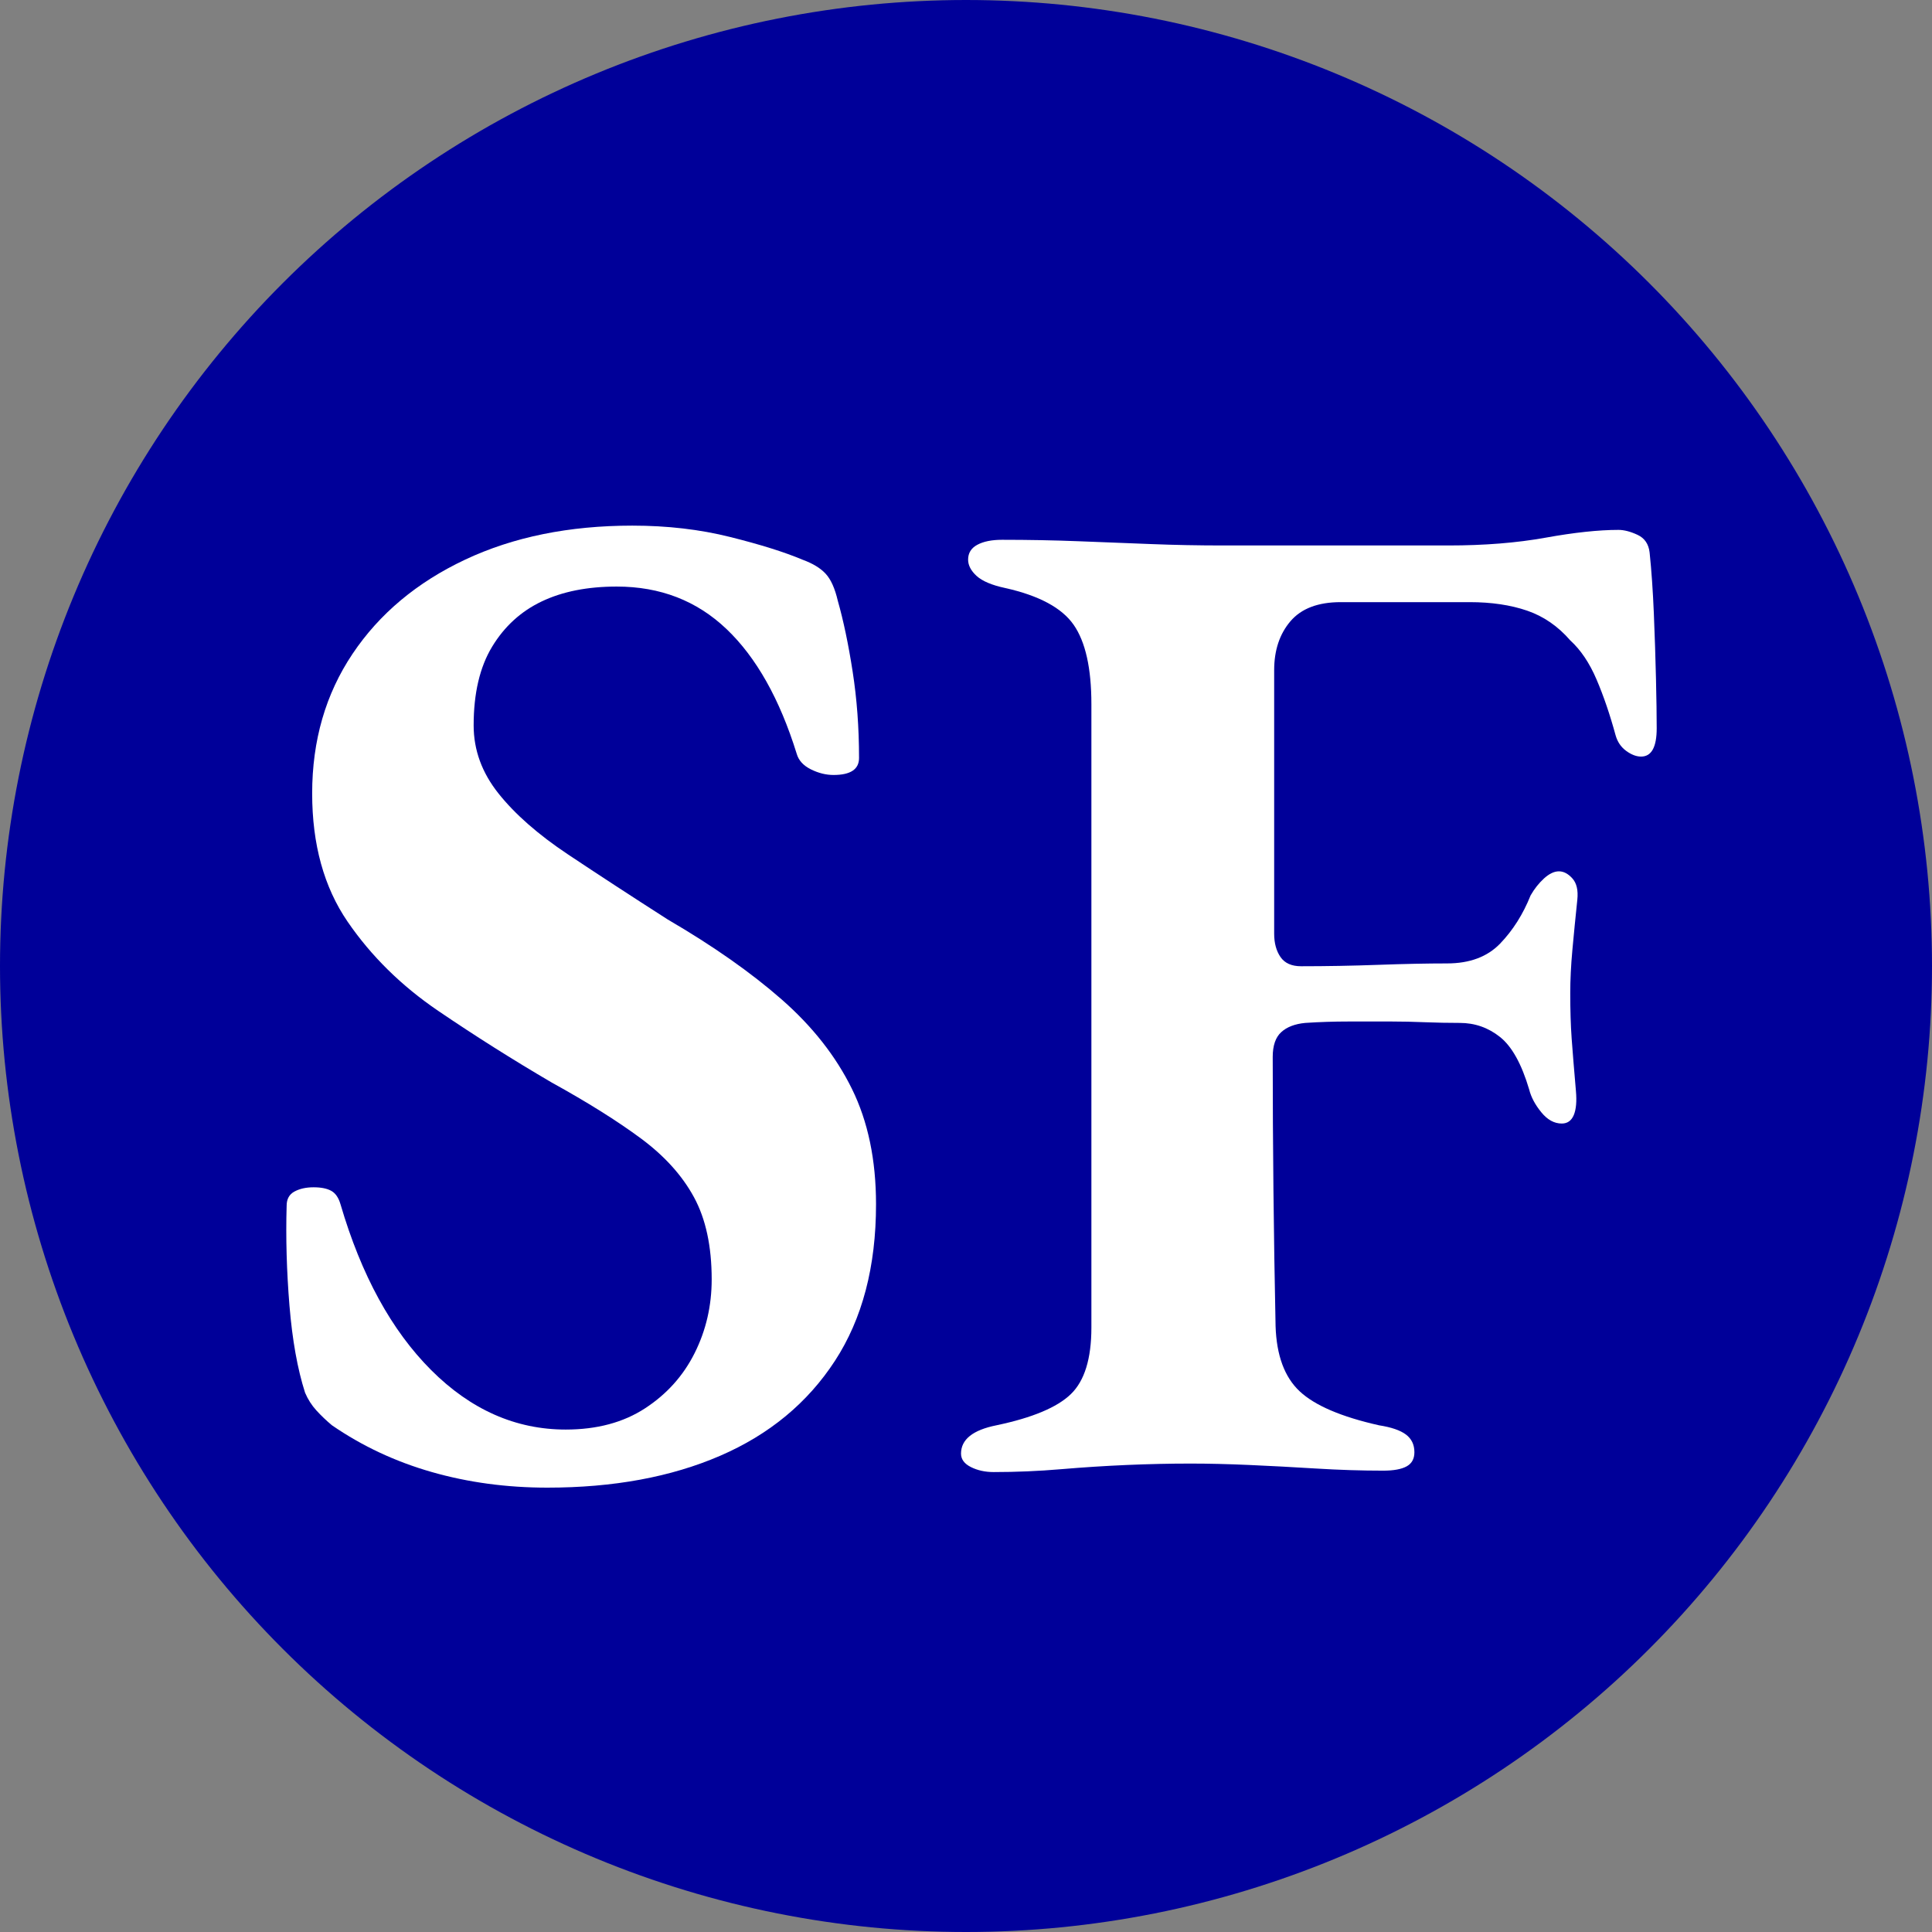 <?xml version="1.0" encoding="UTF-8"?>
<svg xmlns="http://www.w3.org/2000/svg" xmlns:xlink="http://www.w3.org/1999/xlink" width="750pt" height="750pt" viewBox="0 0 750 750" version="1.2">
<rect x="0" y="0" width="750" height="750" fill="#808080" stroke="none"/>
<defs>
<g>
<symbol overflow="visible" id="glyph0-0">
<path style="stroke:none;" d="M 19.797 -0.547 L 19.797 -283.797 L 260.156 -283.797 L 260.156 -0.547 Z M 63.797 -47.844 L 216.156 -47.844 L 216.156 -236.5 L 63.797 -236.5 Z M 63.797 -47.844 "/>
</symbol>
<symbol overflow="visible" id="glyph0-1">
<path style="stroke:none;" d="M 117.703 8.25 C 101.93 8.25 86.988 6.234 72.875 2.203 C 58.758 -1.828 45.832 -7.879 34.094 -15.953 C 31.895 -17.785 29.879 -19.707 28.047 -21.719 C 26.211 -23.738 24.75 -26.031 23.656 -28.594 C 20.719 -37.758 18.695 -49.035 17.594 -62.422 C 16.5 -75.805 16.133 -88.734 16.5 -101.203 C 16.5 -103.766 17.504 -105.594 19.516 -106.688 C 21.535 -107.789 24.016 -108.344 26.953 -108.344 C 29.879 -108.344 32.164 -107.883 33.812 -106.969 C 35.469 -106.051 36.664 -104.312 37.406 -101.75 C 45.469 -74.25 57.195 -52.797 72.594 -37.391 C 88 -21.992 105.414 -14.297 124.844 -14.297 C 136.945 -14.297 147.211 -17.047 155.641 -22.547 C 164.078 -28.047 170.492 -35.195 174.891 -44 C 179.297 -52.801 181.5 -62.332 181.5 -72.594 C 181.5 -85.426 179.207 -96.062 174.625 -104.5 C 170.039 -112.938 163.164 -120.547 154 -127.328 C 144.832 -134.109 133.281 -141.348 119.344 -149.047 C 104.312 -157.848 89.645 -167.109 75.344 -176.828 C 61.051 -186.547 49.32 -198.094 40.156 -211.469 C 30.988 -224.852 26.406 -241.445 26.406 -261.25 C 26.406 -281.781 31.629 -299.836 42.078 -315.422 C 52.523 -331.004 67.098 -343.195 85.797 -352 C 104.492 -360.801 126.129 -365.203 150.703 -365.203 C 164.266 -365.203 176.91 -363.734 188.641 -360.797 C 200.379 -357.867 209.734 -354.938 216.703 -352 C 220.734 -350.531 223.754 -348.695 225.766 -346.5 C 227.785 -344.301 229.348 -340.816 230.453 -336.047 C 232.648 -328.348 234.57 -319.18 236.219 -308.547 C 237.875 -297.91 238.703 -286.727 238.703 -275 C 238.703 -270.602 235.398 -268.406 228.797 -268.406 C 225.867 -268.406 222.938 -269.133 220 -270.594 C 217.062 -272.062 215.227 -274.082 214.5 -276.656 C 207.895 -297.914 198.816 -314.047 187.266 -325.047 C 175.723 -336.047 161.52 -341.547 144.656 -341.547 C 133.281 -341.547 123.562 -339.617 115.5 -335.766 C 107.438 -331.922 101.02 -326.055 96.25 -318.172 C 91.477 -310.285 89.094 -300.113 89.094 -287.656 C 89.094 -278.113 92.301 -269.312 98.719 -261.25 C 105.133 -253.188 114.117 -245.301 125.672 -237.594 C 137.223 -229.895 150.148 -221.461 164.453 -212.297 C 182.047 -202.035 196.801 -191.676 208.719 -181.219 C 220.633 -170.77 229.707 -159.219 235.938 -146.562 C 242.176 -133.914 245.297 -118.977 245.297 -101.75 C 245.297 -77.551 239.977 -57.289 229.344 -40.969 C 218.719 -24.656 203.867 -12.375 184.797 -4.125 C 165.734 4.125 143.367 8.25 117.703 8.25 Z M 117.703 8.25 "/>
</symbol>
<symbol overflow="visible" id="glyph0-2">
<path style="stroke:none;" d="M 24.75 2.203 C 21.445 2.203 18.508 1.555 15.938 0.266 C 13.375 -1.016 12.094 -2.754 12.094 -4.953 C 12.094 -10.453 16.676 -14.117 25.844 -15.953 C 39.781 -18.879 49.406 -22.91 54.719 -28.047 C 60.039 -33.18 62.703 -41.801 62.703 -53.906 L 62.703 -295.906 C 62.703 -309.832 60.41 -320.094 55.828 -326.688 C 51.242 -333.289 42.352 -338.062 29.156 -341 C 24.02 -342.102 20.348 -343.66 18.141 -345.672 C 15.941 -347.691 14.844 -349.801 14.844 -352 C 14.844 -354.562 16.035 -356.484 18.422 -357.766 C 20.805 -359.055 24.016 -359.703 28.047 -359.703 C 38.316 -359.703 48.219 -359.516 57.75 -359.141 C 67.281 -358.773 76.629 -358.41 85.797 -358.047 C 94.961 -357.68 104.312 -357.5 113.844 -357.5 C 127.051 -357.5 141.445 -357.5 157.031 -357.5 C 172.613 -357.5 187.367 -357.5 201.297 -357.5 C 215.234 -357.5 227.789 -358.504 238.969 -360.516 C 250.156 -362.535 259.598 -363.547 267.297 -363.547 C 269.492 -363.547 271.969 -362.906 274.719 -361.625 C 277.469 -360.344 279.031 -358.051 279.406 -354.75 C 280.133 -347.781 280.68 -339.895 281.047 -331.094 C 281.41 -322.301 281.688 -313.867 281.875 -305.797 C 282.062 -297.734 282.156 -291.316 282.156 -286.547 C 282.156 -279.211 280.133 -275.547 276.094 -275.547 C 274.258 -275.547 272.332 -276.281 270.312 -277.75 C 268.301 -279.219 266.93 -281.234 266.203 -283.797 C 264.004 -291.867 261.531 -299.113 258.781 -305.531 C 256.031 -311.945 252.633 -316.988 248.594 -320.656 C 243.832 -326.156 238.242 -330.004 231.828 -332.203 C 225.41 -334.398 217.984 -335.5 209.547 -335.5 L 159.5 -335.5 C 150.695 -335.5 144.188 -333.023 139.969 -328.078 C 135.758 -323.129 133.656 -316.801 133.656 -309.094 C 133.656 -302.5 133.656 -294.617 133.656 -285.453 C 133.656 -276.285 133.656 -267.664 133.656 -259.594 C 133.656 -251.164 133.656 -242.18 133.656 -232.641 C 133.656 -223.109 133.656 -214.492 133.656 -206.797 C 133.656 -203.129 134.477 -200.102 136.125 -197.719 C 137.77 -195.344 140.426 -194.156 144.094 -194.156 C 154 -194.156 163.992 -194.336 174.078 -194.703 C 184.16 -195.066 193.051 -195.25 200.75 -195.25 C 209.551 -195.25 216.426 -197.816 221.375 -202.953 C 226.32 -208.086 230.266 -214.32 233.203 -221.656 C 234.672 -224.219 236.41 -226.414 238.422 -228.25 C 240.441 -230.082 242.367 -231 244.203 -231 C 246.035 -231 247.773 -230.082 249.422 -228.25 C 251.078 -226.414 251.719 -223.664 251.344 -220 C 250.613 -213.031 249.973 -206.52 249.422 -200.469 C 248.867 -194.426 248.594 -188.836 248.594 -183.703 C 248.594 -177.098 248.773 -171.227 249.141 -166.094 C 249.516 -160.969 250.066 -154.188 250.797 -145.75 C 251.16 -141.719 250.883 -138.598 249.969 -136.391 C 249.051 -134.191 247.492 -133.094 245.297 -133.094 C 242.367 -133.094 239.711 -134.562 237.328 -137.5 C 234.941 -140.438 233.383 -143.367 232.656 -146.297 C 229.719 -156.203 225.957 -162.988 221.375 -166.656 C 216.789 -170.32 211.566 -172.156 205.703 -172.156 C 201.297 -172.156 196.801 -172.242 192.219 -172.422 C 187.633 -172.609 183.328 -172.703 179.297 -172.703 C 173.797 -172.703 168.203 -172.703 162.516 -172.703 C 156.836 -172.703 151.25 -172.52 145.75 -172.156 C 141.719 -171.781 138.598 -170.582 136.391 -168.562 C 134.191 -166.551 133.094 -163.348 133.094 -158.953 C 133.094 -142.086 133.188 -124.852 133.375 -107.25 C 133.562 -89.645 133.836 -72.047 134.203 -54.453 C 134.566 -43.086 137.68 -34.656 143.547 -29.156 C 149.41 -23.656 159.676 -19.254 174.344 -15.953 C 179.113 -15.211 182.598 -14.02 184.797 -12.375 C 186.992 -10.727 188.094 -8.438 188.094 -5.5 C 188.094 -2.938 187.082 -1.102 185.062 0 C 183.051 1.102 180.031 1.656 176 1.656 C 167.562 1.656 158.852 1.379 149.875 0.828 C 140.895 0.273 132.281 -0.18 124.031 -0.547 C 115.781 -0.91 108.172 -1.094 101.203 -1.094 C 93.129 -1.094 84.875 -0.91 76.438 -0.547 C 68.008 -0.18 59.488 0.363 50.875 1.094 C 42.258 1.832 33.551 2.203 24.75 2.203 Z M 24.75 2.203 "/>
</symbol>
</g>
</defs>
<g id="surface1">
<path style=" stroke:none;fill-rule:nonzero;fill:rgb(0%,0%,59.999%);fill-opacity:1;" d="M 375 0 C 368.863 0 362.73 0.152 356.598 0.453 C 350.469 0.754 344.352 1.203 338.242 1.805 C 332.137 2.406 326.047 3.16 319.977 4.059 C 313.906 4.961 307.859 6.008 301.84 7.207 C 295.82 8.402 289.836 9.746 283.883 11.238 C 277.93 12.73 272.016 14.367 266.145 16.148 C 260.27 17.93 254.445 19.852 248.668 21.922 C 242.887 23.988 237.164 26.195 231.492 28.547 C 225.824 30.895 220.215 33.379 214.668 36.004 C 209.117 38.629 203.641 41.387 198.227 44.281 C 192.812 47.172 187.477 50.195 182.211 53.352 C 176.949 56.508 171.766 59.789 166.66 63.199 C 161.559 66.609 156.543 70.141 151.613 73.797 C 146.684 77.453 141.848 81.227 137.102 85.121 C 132.359 89.016 127.711 93.023 123.164 97.145 C 118.617 101.266 114.176 105.496 109.836 109.836 C 105.496 114.176 101.266 118.617 97.145 123.164 C 93.023 127.711 89.016 132.359 85.121 137.102 C 81.227 141.848 77.453 146.684 73.797 151.613 C 70.141 156.543 66.609 161.559 63.199 166.66 C 59.789 171.766 56.508 176.949 53.352 182.211 C 50.195 187.477 47.172 192.812 44.281 198.227 C 41.387 203.641 38.629 209.117 36.004 214.668 C 33.379 220.215 30.895 225.824 28.547 231.492 C 26.195 237.164 23.988 242.887 21.922 248.668 C 19.852 254.445 17.93 260.27 16.148 266.145 C 14.367 272.016 12.73 277.93 11.238 283.883 C 9.746 289.836 8.402 295.82 7.207 301.84 C 6.008 307.859 4.961 313.906 4.059 319.977 C 3.16 326.047 2.406 332.137 1.805 338.242 C 1.203 344.352 0.754 350.469 0.453 356.602 C 0.152 362.73 0 368.863 0 375 C 0 381.137 0.152 387.27 0.453 393.398 C 0.754 399.531 1.203 405.648 1.805 411.758 C 2.406 417.863 3.16 423.953 4.059 430.023 C 4.961 436.094 6.008 442.141 7.207 448.16 C 8.402 454.18 9.746 460.164 11.238 466.117 C 12.73 472.07 14.367 477.984 16.148 483.855 C 17.93 489.73 19.852 495.555 21.922 501.332 C 23.988 507.113 26.195 512.836 28.547 518.508 C 30.895 524.176 33.379 529.785 36.004 535.332 C 38.629 540.883 41.387 546.359 44.281 551.773 C 47.172 557.188 50.195 562.523 53.352 567.789 C 56.508 573.051 59.789 578.234 63.199 583.34 C 66.609 588.441 70.141 593.457 73.797 598.387 C 77.453 603.316 81.227 608.152 85.121 612.898 C 89.016 617.641 93.023 622.289 97.145 626.836 C 101.266 631.383 105.496 635.824 109.836 640.164 C 114.176 644.504 118.617 648.734 123.164 652.855 C 127.711 656.977 132.359 660.984 137.102 664.879 C 141.848 668.773 146.684 672.547 151.613 676.203 C 156.543 679.859 161.559 683.391 166.66 686.801 C 171.766 690.211 176.949 693.492 182.211 696.648 C 187.477 699.805 192.812 702.828 198.227 705.719 C 203.641 708.613 209.117 711.371 214.668 713.996 C 220.215 716.621 225.824 719.105 231.492 721.453 C 237.164 723.805 242.887 726.012 248.668 728.078 C 254.445 730.145 260.27 732.07 266.145 733.852 C 272.016 735.633 277.93 737.27 283.883 738.762 C 289.836 740.254 295.82 741.598 301.84 742.793 C 307.859 743.992 313.906 745.039 319.977 745.941 C 326.047 746.84 332.137 747.594 338.242 748.195 C 344.352 748.797 350.469 749.246 356.598 749.547 C 362.73 749.848 368.863 750 375 750 C 381.137 750 387.27 749.848 393.398 749.547 C 399.531 749.246 405.648 748.797 411.758 748.195 C 417.863 747.594 423.953 746.84 430.023 745.941 C 436.094 745.039 442.141 743.992 448.16 742.793 C 454.18 741.598 460.164 740.254 466.117 738.762 C 472.07 737.27 477.984 735.633 483.855 733.852 C 489.73 732.07 495.555 730.145 501.332 728.078 C 507.113 726.012 512.836 723.805 518.508 721.453 C 524.176 719.105 529.785 716.621 535.332 713.996 C 540.883 711.371 546.359 708.613 551.773 705.719 C 557.188 702.828 562.523 699.805 567.789 696.648 C 573.051 693.492 578.234 690.211 583.34 686.801 C 588.441 683.391 593.457 679.859 598.387 676.203 C 603.316 672.547 608.152 668.773 612.898 664.879 C 617.641 660.984 622.289 656.977 626.836 652.855 C 631.383 648.734 635.824 644.504 640.164 640.164 C 644.504 635.824 648.734 631.383 652.855 626.836 C 656.977 622.289 660.984 617.641 664.879 612.898 C 668.773 608.152 672.547 603.316 676.203 598.387 C 679.859 593.457 683.391 588.441 686.801 583.34 C 690.211 578.234 693.492 573.051 696.648 567.789 C 699.805 562.523 702.828 557.188 705.719 551.773 C 708.613 546.359 711.371 540.883 713.996 535.332 C 716.621 529.785 719.105 524.176 721.453 518.508 C 723.805 512.836 726.012 507.113 728.078 501.332 C 730.145 495.555 732.07 489.73 733.852 483.855 C 735.633 477.984 737.27 472.07 738.762 466.117 C 740.254 460.164 741.598 454.18 742.793 448.16 C 743.992 442.141 745.039 436.094 745.941 430.023 C 746.84 423.953 747.594 417.863 748.195 411.758 C 748.797 405.648 749.246 399.531 749.547 393.398 C 749.848 387.27 750 381.137 750 375 C 750 368.863 749.848 362.73 749.547 356.602 C 749.246 350.469 748.797 344.352 748.195 338.242 C 747.594 332.137 746.84 326.047 745.941 319.977 C 745.039 313.906 743.992 307.859 742.793 301.84 C 741.598 295.82 740.254 289.836 738.762 283.883 C 737.27 277.93 735.633 272.016 733.852 266.145 C 732.07 260.27 730.145 254.445 728.078 248.668 C 726.012 242.887 723.805 237.164 721.453 231.492 C 719.105 225.824 716.621 220.215 713.996 214.668 C 711.371 209.117 708.613 203.641 705.719 198.227 C 702.828 192.812 699.805 187.477 696.648 182.211 C 693.492 176.949 690.211 171.766 686.801 166.66 C 683.391 161.559 679.859 156.543 676.203 151.613 C 672.547 146.684 668.773 141.848 664.879 137.102 C 660.984 132.359 656.977 127.711 652.855 123.164 C 648.734 118.617 644.504 114.176 640.164 109.836 C 635.824 105.496 631.383 101.266 626.836 97.145 C 622.289 93.023 617.641 89.016 612.898 85.121 C 608.152 81.227 603.316 77.453 598.387 73.797 C 593.457 70.141 588.441 66.609 583.34 63.199 C 578.234 59.789 573.051 56.508 567.789 53.352 C 562.523 50.195 557.188 47.172 551.773 44.281 C 546.359 41.387 540.883 38.629 535.332 36.004 C 529.785 33.379 524.176 30.895 518.508 28.547 C 512.836 26.195 507.113 23.988 501.332 21.922 C 495.555 19.852 489.73 17.93 483.855 16.148 C 477.984 14.367 472.07 12.73 466.117 11.238 C 460.164 9.746 454.18 8.402 448.16 7.207 C 442.141 6.008 436.094 4.961 430.023 4.059 C 423.953 3.16 417.863 2.406 411.758 1.805 C 405.648 1.203 399.531 0.754 393.398 0.453 C 387.27 0.152 381.137 0 375 0 Z M 375 0 "/>
<g style="fill:rgb(100%,100%,100%);fill-opacity:1;">
  <use xlink:href="#glyph0-1" x="94.775" y="569.25"/>
</g>
<g style="fill:rgb(100%,100%,100%);fill-opacity:1;">
  <use xlink:href="#glyph0-2" x="360.974" y="569.25"/>
</g>
</g>
</svg>
